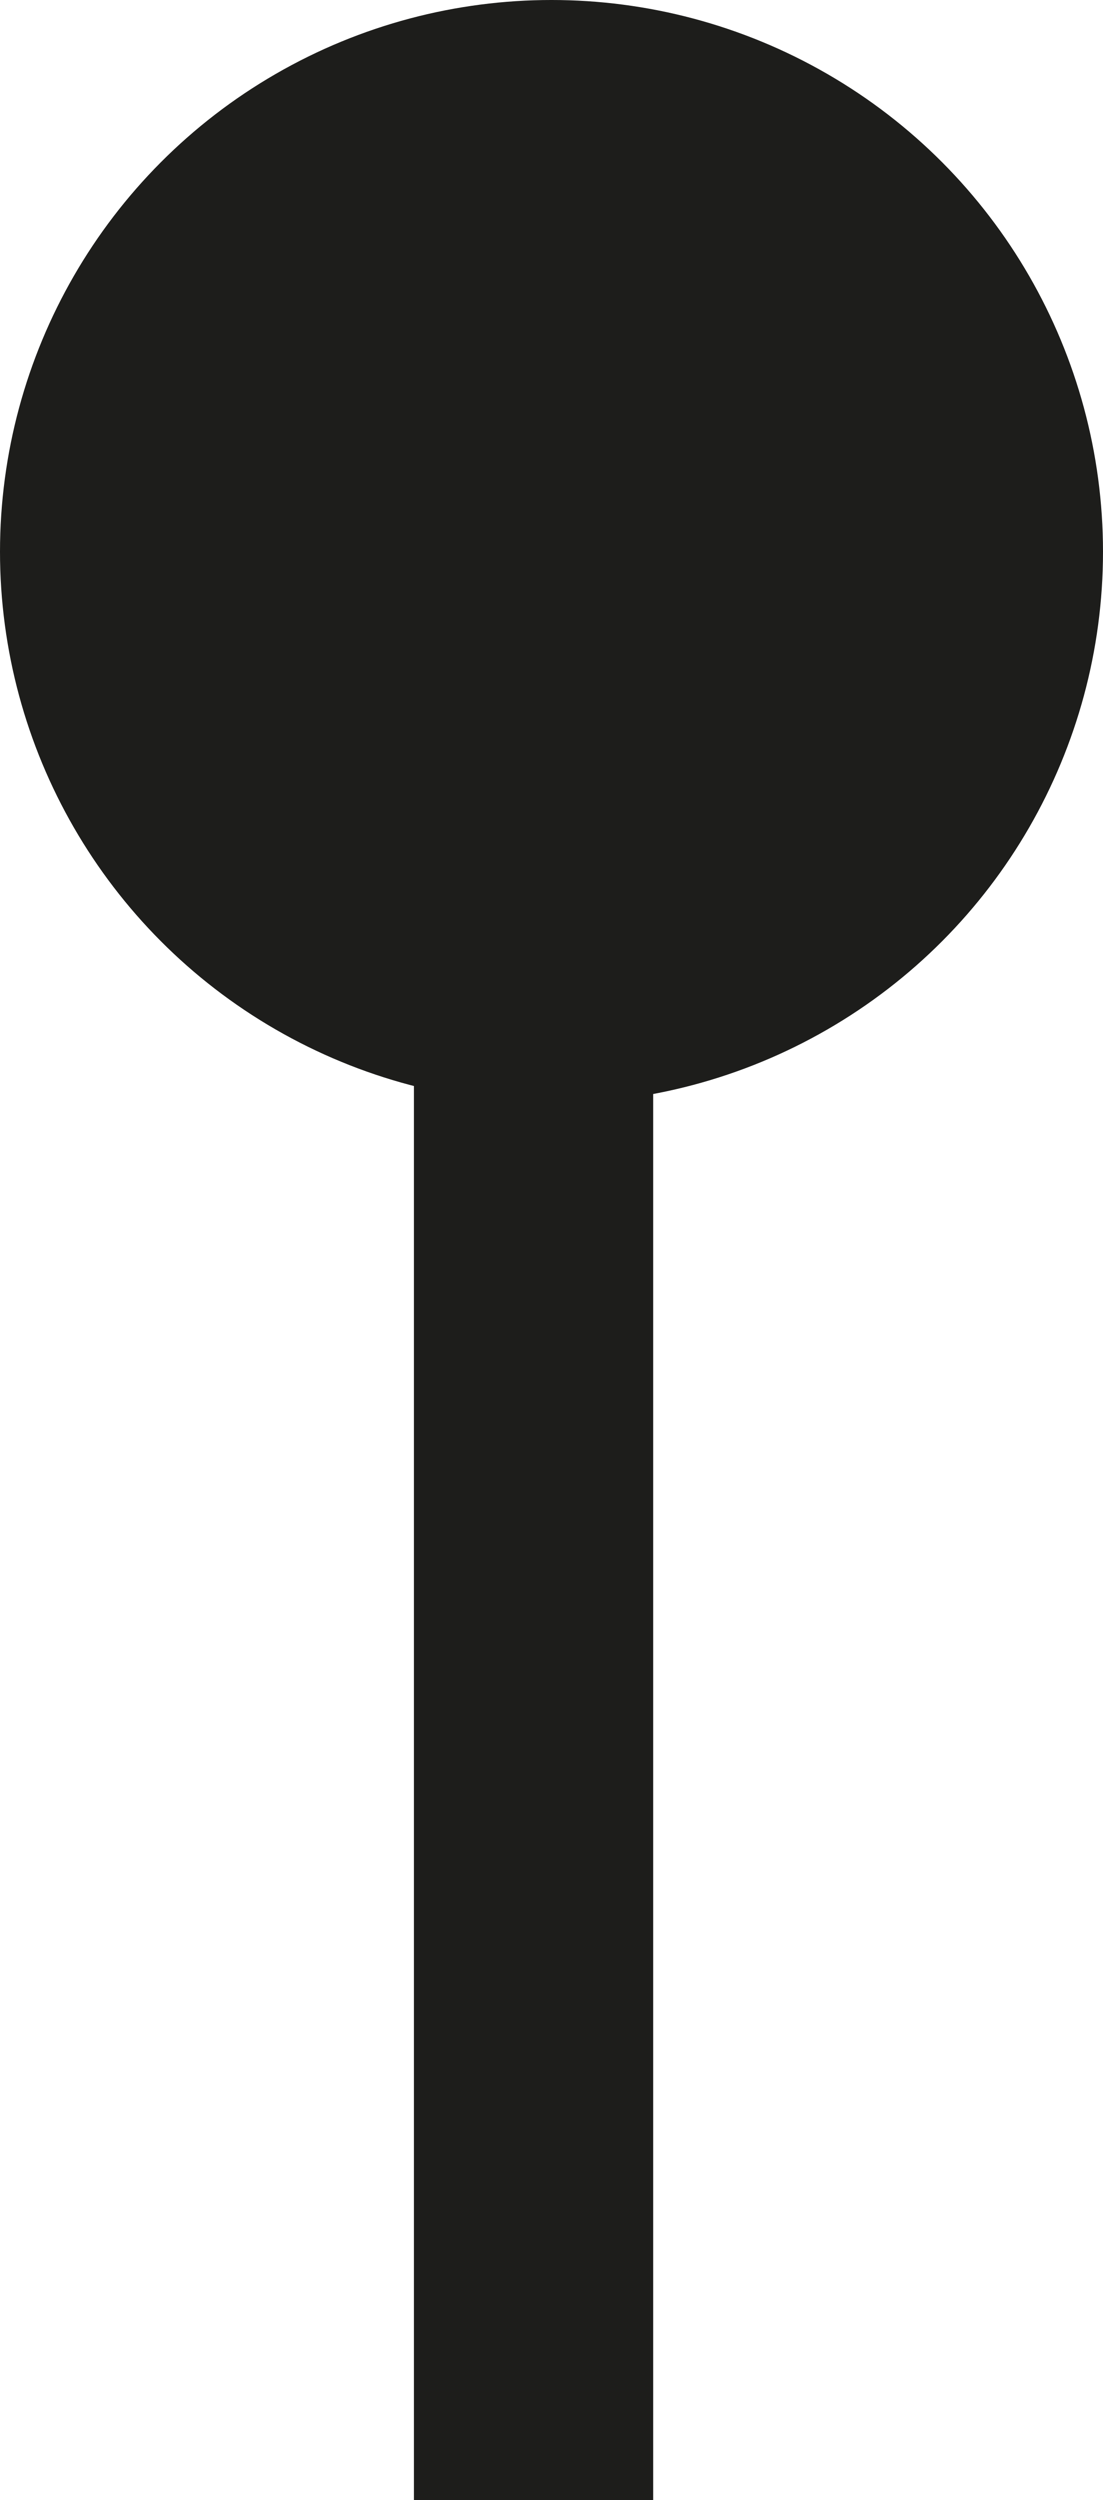 <svg id="Laag_1" data-name="Laag 1" xmlns="http://www.w3.org/2000/svg" viewBox="0 0 9.22 20.89"><defs><style>.cls-1,.cls-2{fill:none;}.cls-2{stroke:#1d1d1b;stroke-miterlimit:10;stroke-width:2px;}.cls-3{fill:#1d1d1b;}</style></defs><title>pinpoint</title><line class="cls-1" x1="4.61" y1="3.18" x2="4.61" y2="20.89"/><line class="cls-2" x1="4.46" y1="7.12" x2="4.46" y2="20.89"/><circle class="cls-3" cx="4.61" cy="4.61" r="4.61"/></svg>